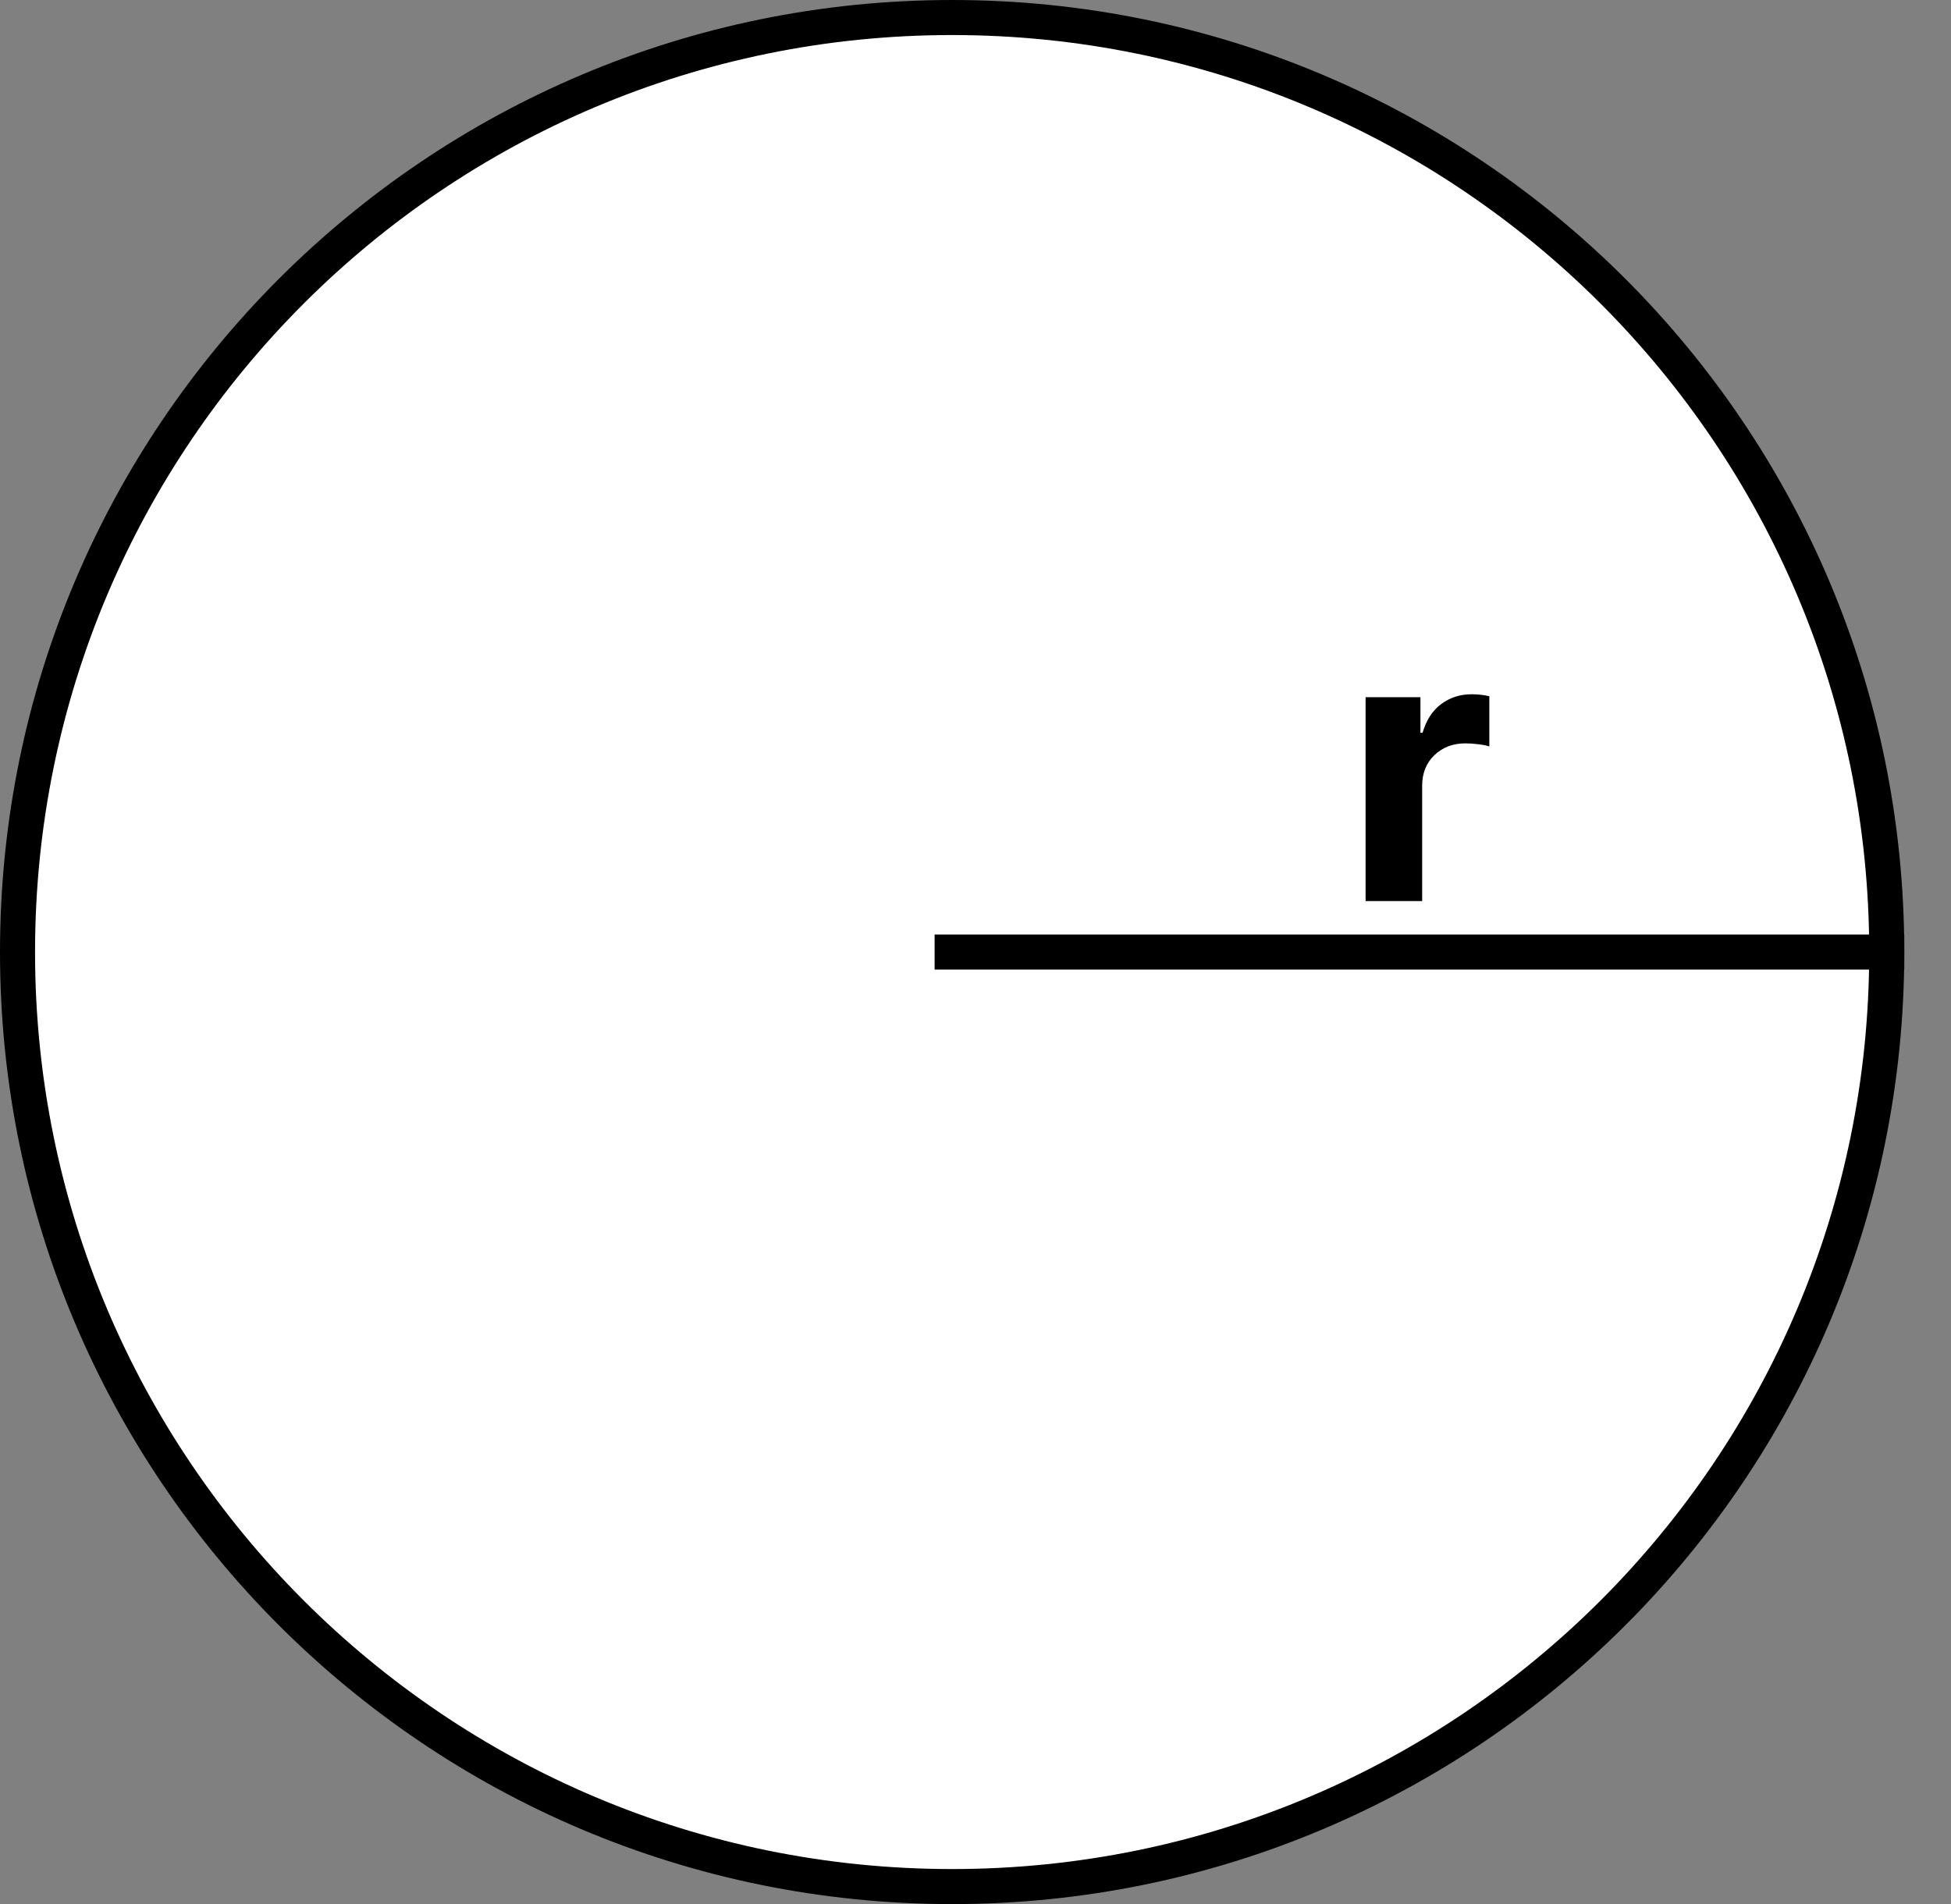 <?xml version="1.0" encoding="utf-8"?>
<svg width="167px" height="163px" viewBox="0 0 167 163" version="1.1" xmlns:xlink="http://www.w3.org/1999/xlink" xmlns="http://www.w3.org/2000/svg">
  <rect x="0" y="0" width="167" height="163" fill="#808080" stroke="none"/>
  <g id="Group" transform="translate(1.5 1.5)">
    <path d="M0 80C0 35.817 35.817 0 80 0C124.183 0 160 35.817 160 80C160 124.183 124.183 160 80 160C35.817 160 0 124.183 0 80Z" id="Ellipse" fill="#FFFFFF" fill-rule="evenodd" stroke="#000000" stroke-width="3" />
    <g id="r" transform="translate(76 16)">
      <path d="M39.392 59.636L39.392 42.182L44.085 42.182L44.085 45.227L44.267 45.227Q44.744 43.602 45.869 42.767Q46.994 41.932 48.46 41.932Q49.267 41.932 49.983 42.102L49.983 46.398Q49.642 46.284 49.04 46.21Q48.438 46.136 47.938 46.136Q46.335 46.136 45.284 47.142Q44.233 48.148 44.233 49.761L44.233 59.636L39.392 59.636Z" />
    </g>
    <path d="M160 80L80 80" id="Line" fill="none" fill-rule="evenodd" stroke="#000000" stroke-width="3" stroke-linecap="square" />
  </g>
</svg>
